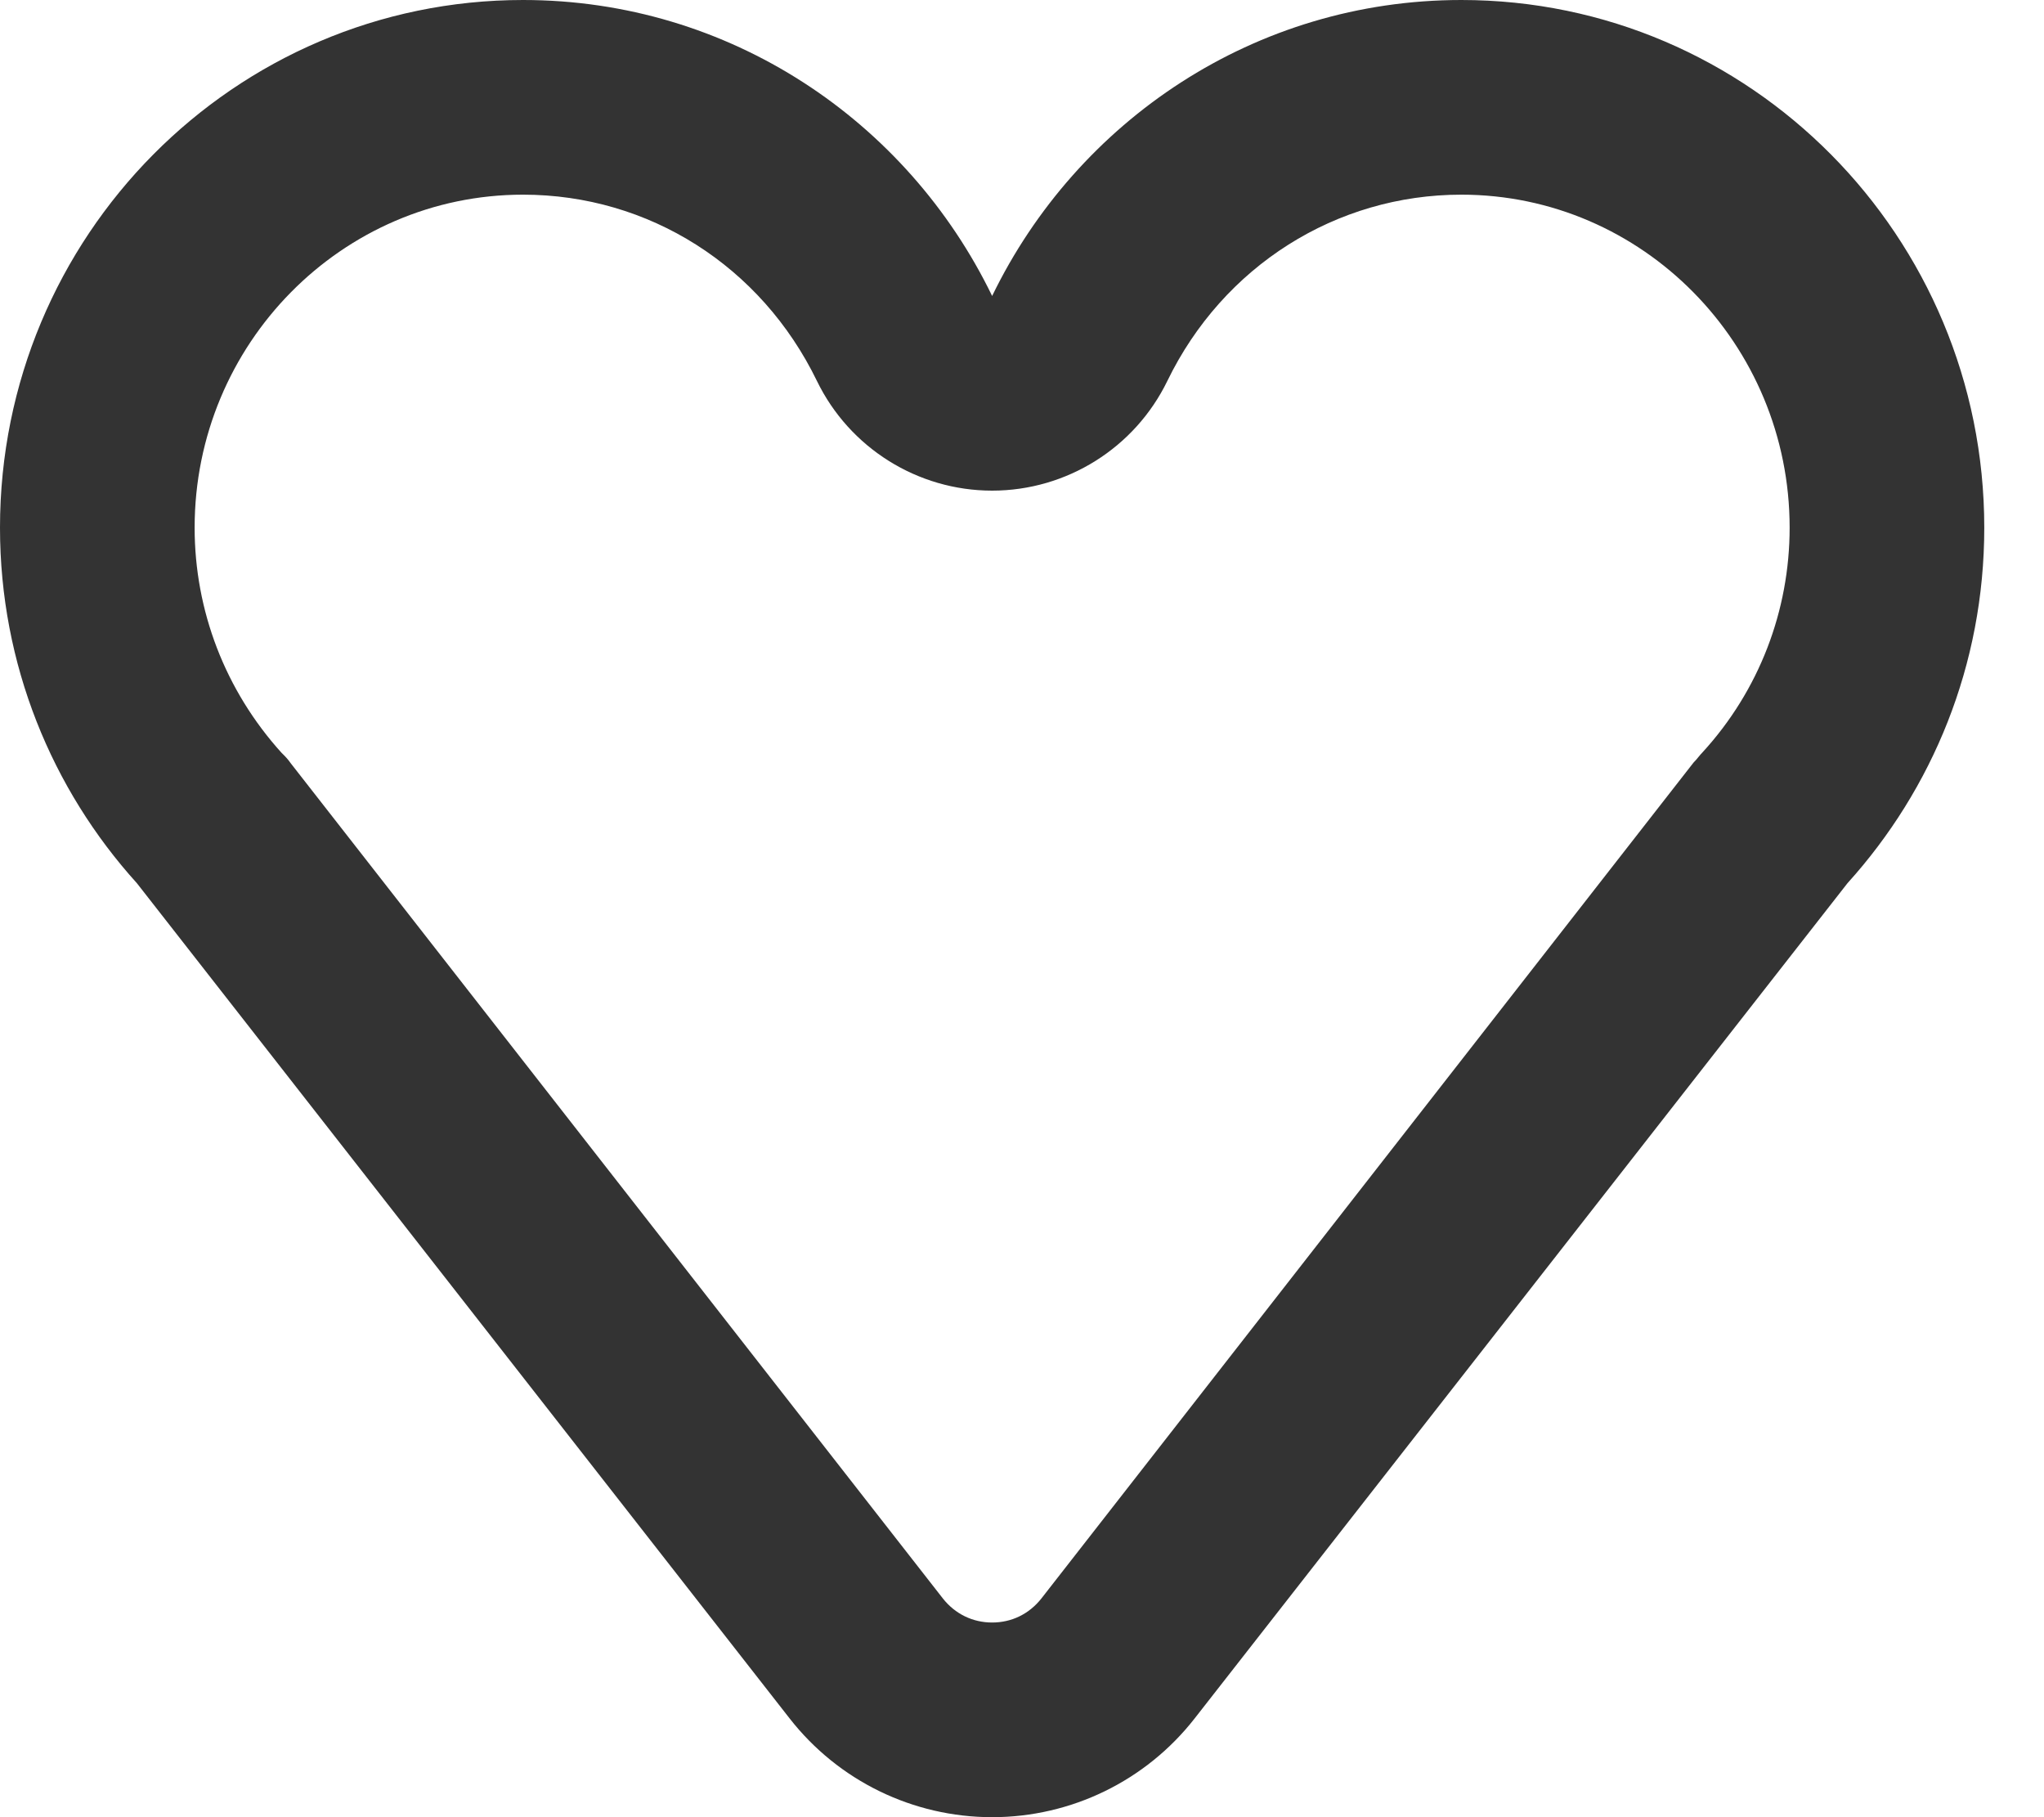 <svg width="18" height="16" viewBox="0 0 18 16" fill="none" xmlns="http://www.w3.org/2000/svg">
<path d="M12.869 1.714C14.463 1.714 15.76 3.029 15.76 4.646C15.76 5.377 15.491 6.08 14.994 6.623C14.966 6.651 14.943 6.686 14.914 6.714L9.171 14.074C9.063 14.211 8.909 14.286 8.737 14.286C8.566 14.286 8.411 14.211 8.303 14.074L2.56 6.72C2.537 6.686 2.509 6.657 2.48 6.629C1.983 6.08 1.714 5.377 1.714 4.646C1.714 3.029 3.011 1.714 4.606 1.714C5.714 1.714 6.703 2.343 7.194 3.354C7.48 3.943 8.08 4.32 8.737 4.32C9.394 4.32 9.994 3.943 10.28 3.354C10.771 2.343 11.766 1.714 12.869 1.714ZM12.869 0C11.051 0 9.486 1.063 8.737 2.606C7.989 1.063 6.423 0 4.606 0C2.063 0 0 2.08 0 4.646C0 5.851 0.457 6.949 1.206 7.777L6.954 15.131C7.383 15.68 8.04 16 8.737 16C9.434 16 10.091 15.68 10.52 15.131L16.269 7.777C17.017 6.949 17.474 5.857 17.474 4.646C17.474 2.08 15.411 0 12.869 0Z" fill="#333333"/>
</svg>
